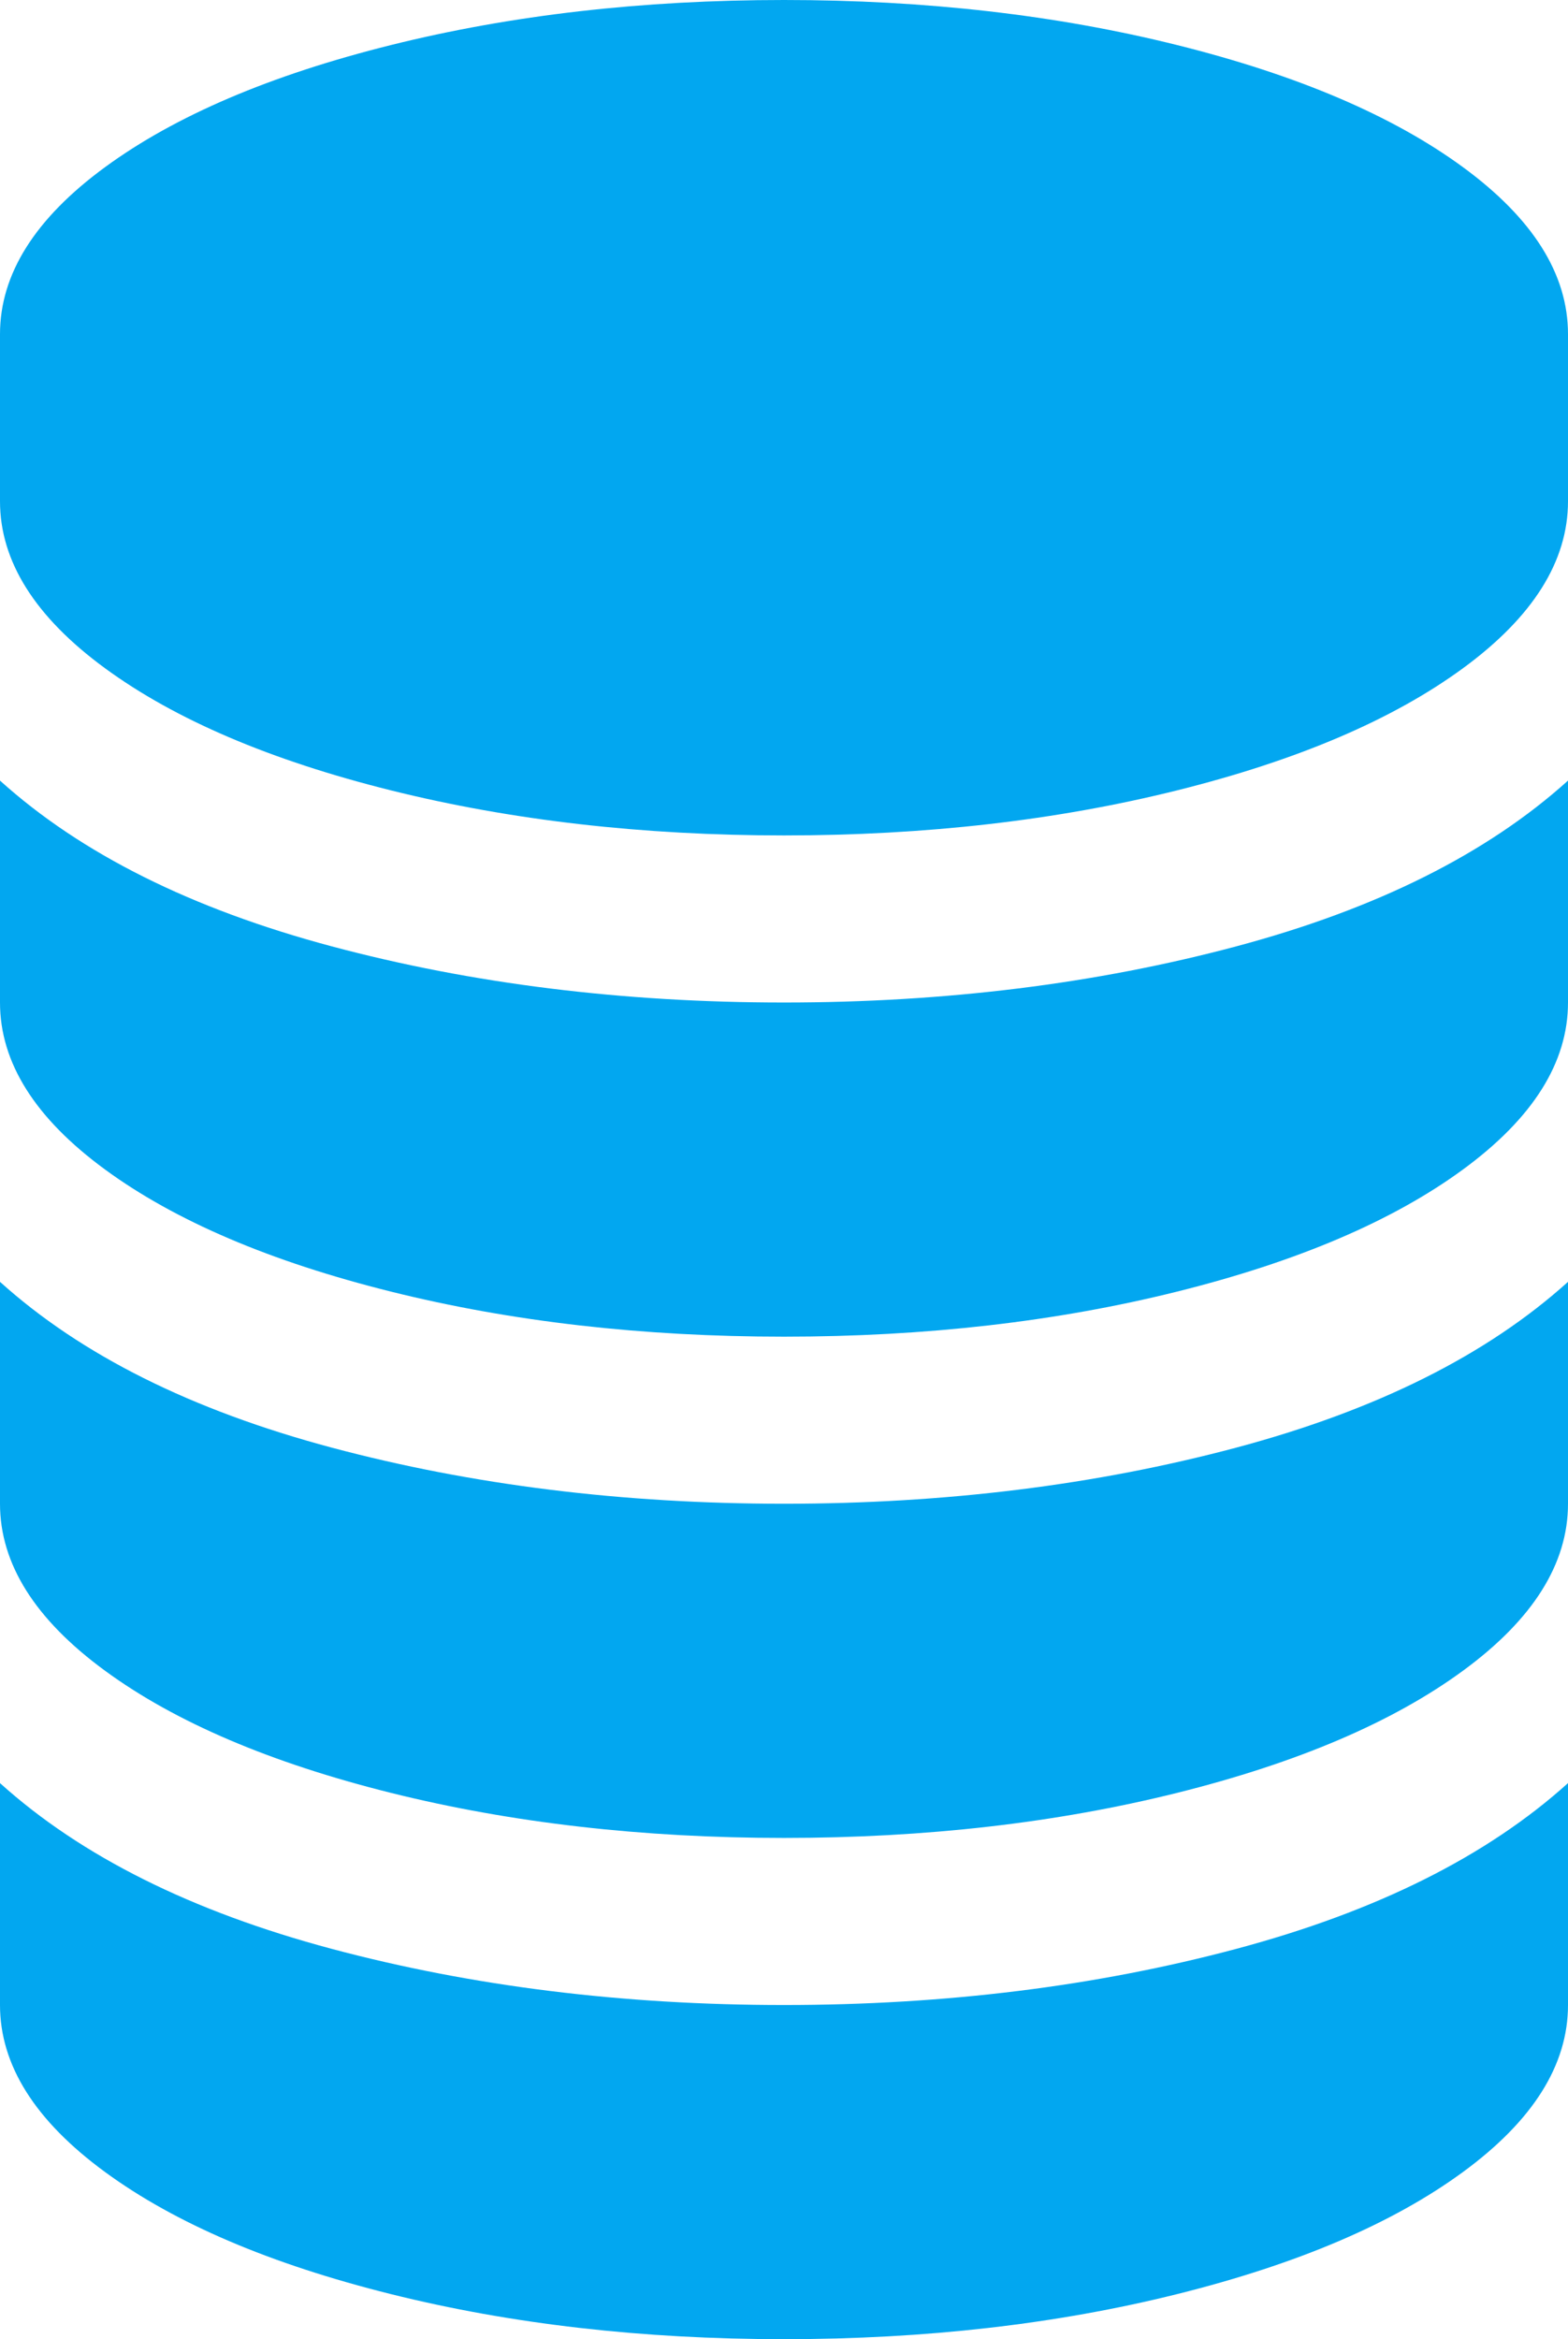﻿<?xml version="1.0" encoding="utf-8"?>
<svg version="1.1" xmlns:xlink="http://www.w3.org/1999/xlink" width="55px" height="82px" xmlns="http://www.w3.org/2000/svg">
  <g transform="matrix(1 0 0 1 -1437 -421 )">
    <path d="M 11.637 33.175  C 16.555 34.487  21.842 35.143  27.5 35.143  C 33.158 35.143  38.445 34.487  43.363 33.175  C 48.28 31.863  52.159 29.926  55 27.364  L 55 35.143  C 55 37.248  53.771 39.2  51.312 41  C 48.853 42.8  45.511 44.226  41.286 45.278  C 37.061 46.331  32.465 46.857  27.5 46.857  C 22.535 46.857  17.939 46.331  13.714 45.278  C 9.489 44.226  6.147 42.8  3.688 41  C 1.229 39.2  0 37.248  0 35.143  L 0 27.364  C 2.841 29.926  6.72 31.863  11.637 33.175  Z M 11.637 68.318  C 16.555 69.63  21.842 70.286  27.5 70.286  C 33.158 70.286  38.445 69.63  43.363 68.318  C 48.28 67.006  52.159 65.069  55 62.507  L 55 70.286  C 55 72.391  53.771 74.343  51.312 76.143  C 48.853 77.943  45.511 79.369  41.286 80.421  C 37.061 81.474  32.465 82  27.5 82  C 22.535 82  17.939 81.474  13.714 80.421  C 9.489 79.369  6.147 77.943  3.688 76.143  C 1.229 74.343  0 72.391  0 70.286  L 0 62.507  C 2.841 65.069  6.72 67.006  11.637 68.318  Z M 11.637 50.747  C 16.555 52.058  21.842 52.714  27.5 52.714  C 33.158 52.714  38.445 52.058  43.363 50.747  C 48.28 49.435  52.159 47.498  55 44.935  L 55 52.714  C 55 54.819  53.771 56.772  51.312 58.571  C 48.853 60.371  45.511 61.797  41.286 62.85  C 37.061 63.902  32.465 64.429  27.5 64.429  C 22.535 64.429  17.939 63.902  13.714 62.85  C 9.489 61.797  6.147 60.371  3.688 58.571  C 1.229 56.772  0 54.819  0 52.714  L 0 44.935  C 2.841 47.498  6.72 49.435  11.637 50.747  Z M 13.714 1.579  C 17.939 0.526  22.535 0  27.5 0  C 32.465 0  37.061 0.526  41.286 1.579  C 45.511 2.631  48.853 4.057  51.312 5.857  C 53.771 7.657  55 9.609  55 11.714  L 55 17.571  C 55 19.676  53.771 21.629  51.312 23.429  C 48.853 25.228  45.511 26.655  41.286 27.707  C 37.061 28.759  32.465 29.286  27.5 29.286  C 22.535 29.286  17.939 28.759  13.714 27.707  C 9.489 26.655  6.147 25.228  3.688 23.429  C 1.229 21.629  0 19.676  0 17.571  L 0 11.714  C 0 9.609  1.229 7.657  3.688 5.857  C 6.147 4.057  9.489 2.631  13.714 1.579  Z " fill-rule="nonzero" fill="#02a7f0" stroke="none" transform="matrix(1 0 0 1 1437 421 )" />
  </g>
</svg>